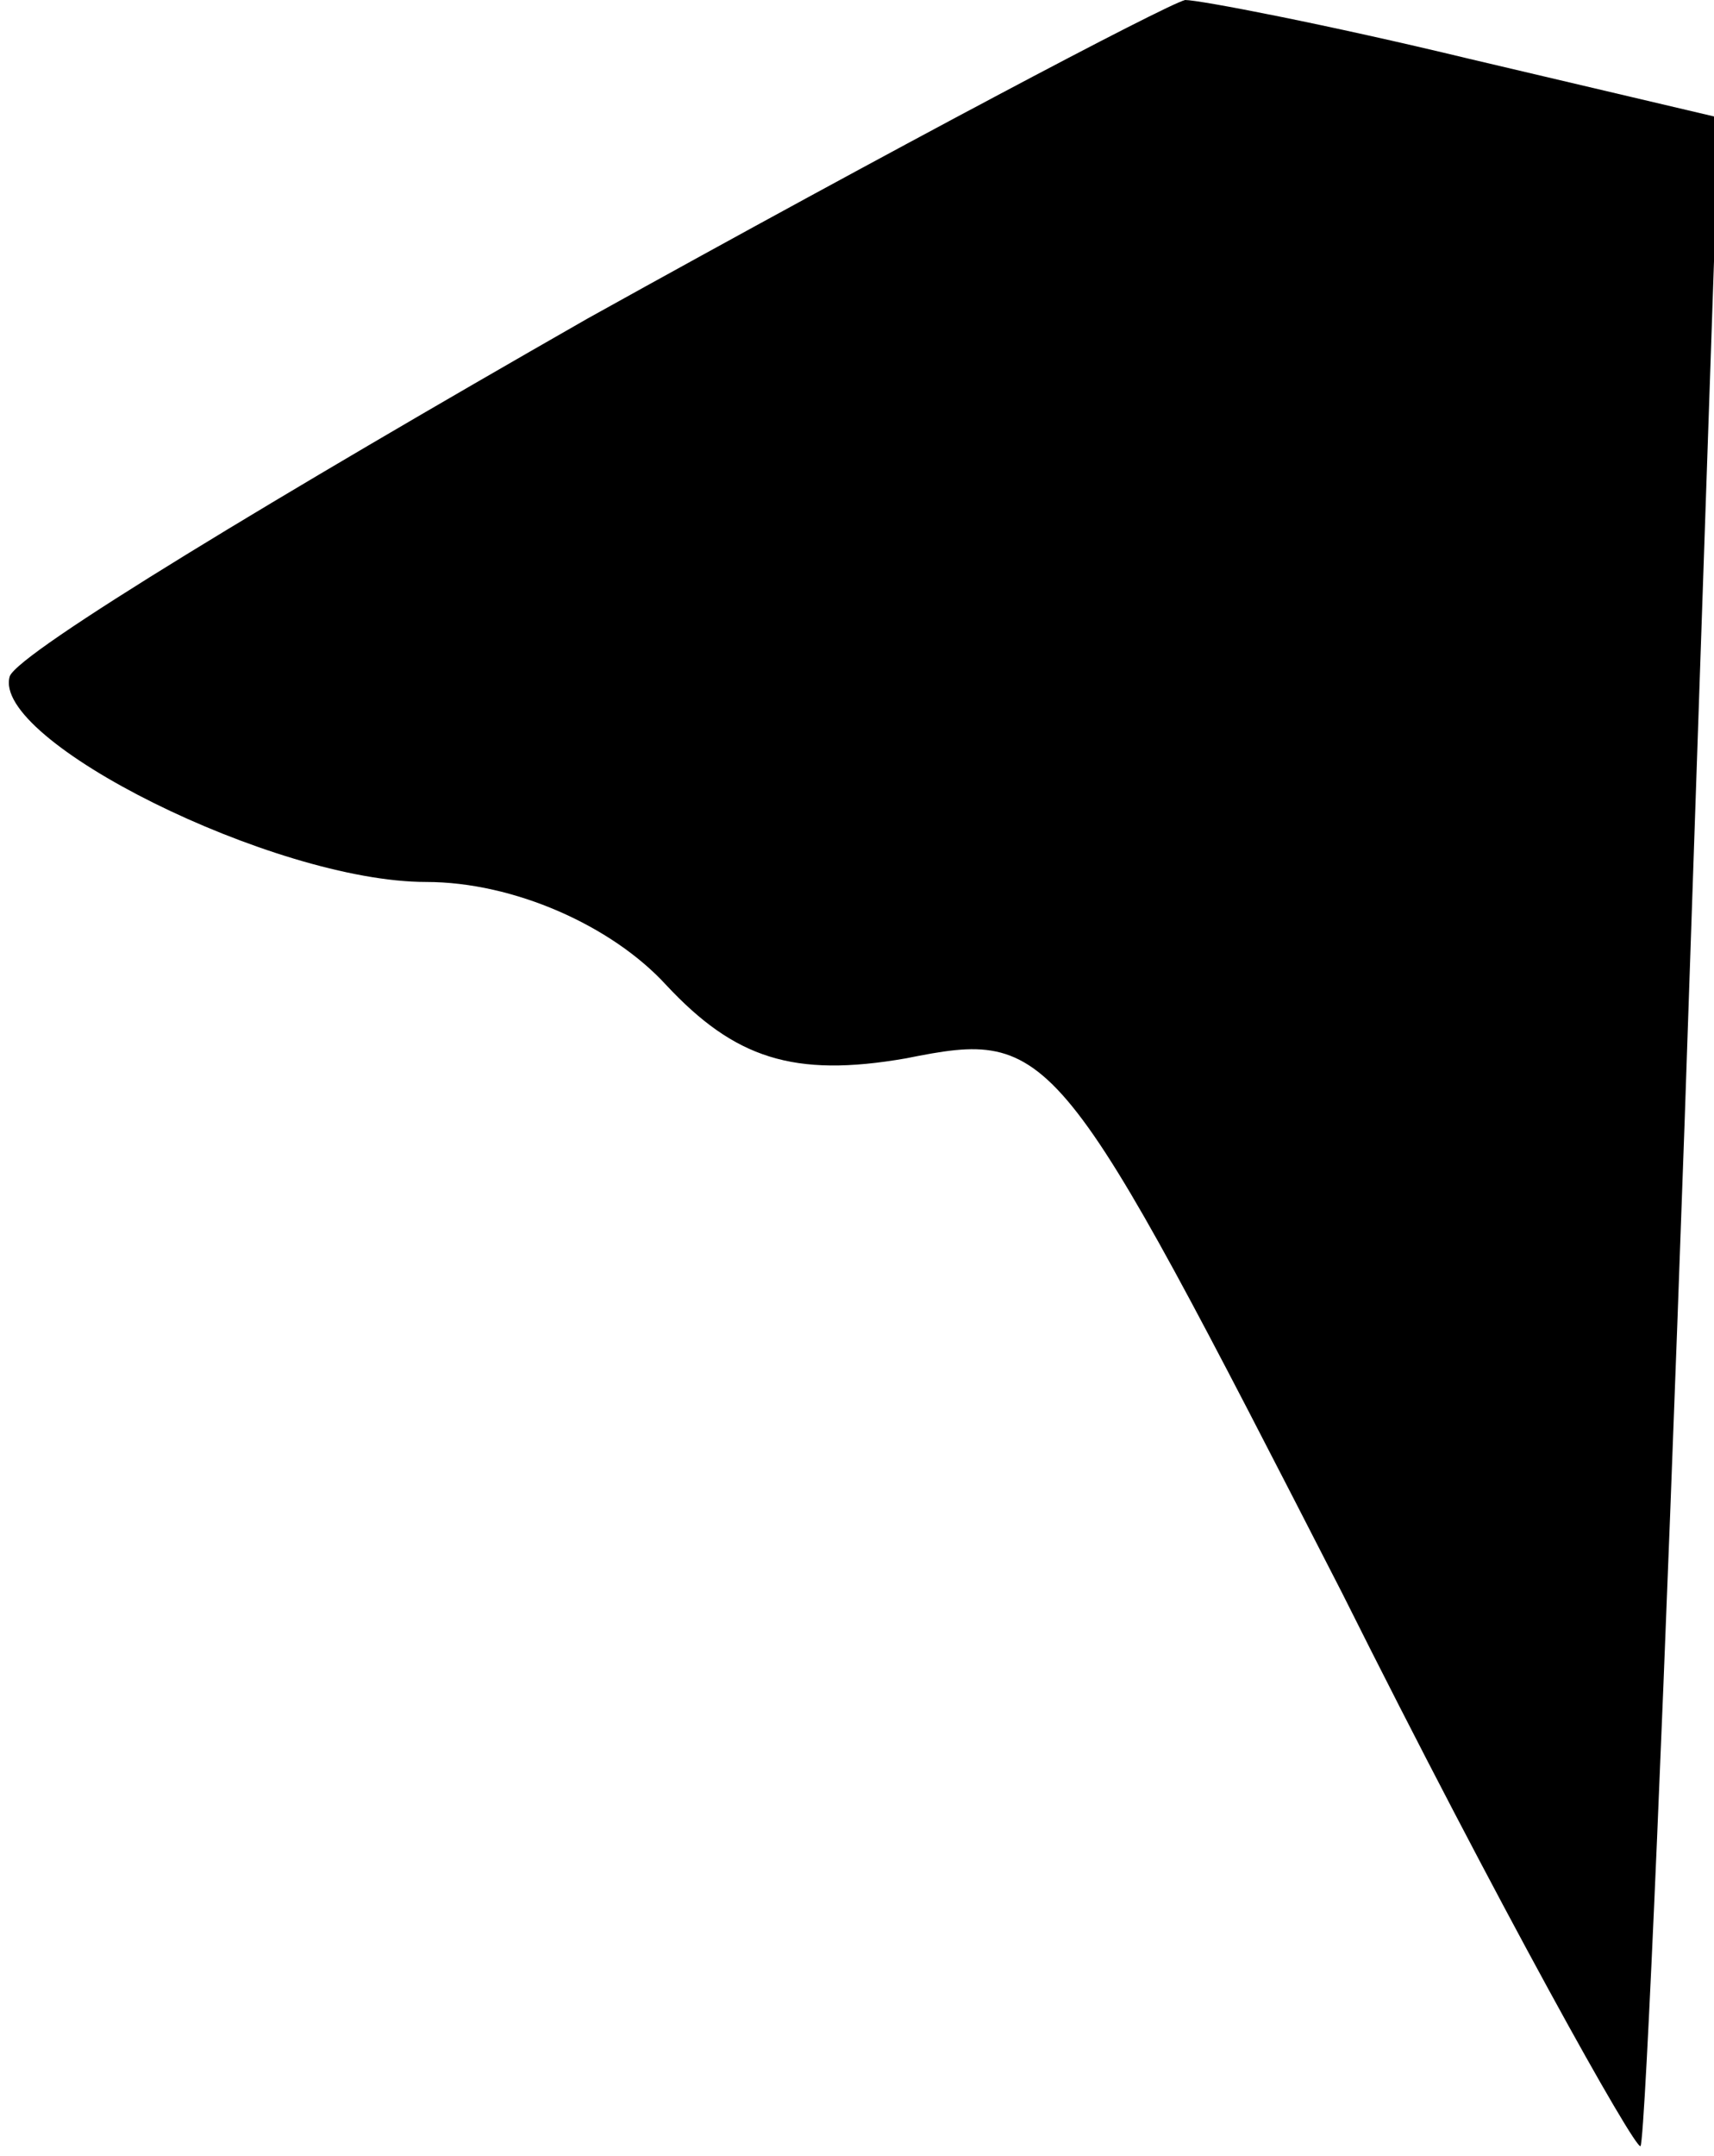 <?xml version="1.0" standalone="no"?>
<!DOCTYPE svg PUBLIC "-//W3C//DTD SVG 20010904//EN"
 "http://www.w3.org/TR/2001/REC-SVG-20010904/DTD/svg10.dtd">
<svg version="1.0" xmlns="http://www.w3.org/2000/svg"
 width="35pt" height="44pt" viewBox="0 0 35 44"
 preserveAspectRatio="xMidYMid meet">
<g transform="translate(0,44) scale(0.1,-0.1)"
fill="#000000" stroke="none">
<path fill="#000000" stroke="none" d="M120 375 c-63 -36 -116 -68 -118 -73
-4 -13 54 -42 85 -42 18 0 38 -9 49 -21 14 -15 26 -19 49 -15 30 6 31 4 89
-109 32 -64 60 -114 61 -113 1 2 5 96 9 209 l7 205 -51 12 c-29 7 -55 12 -58
12 -4 -1 -59 -30 -122 -65z"/>
</g>
</svg>
